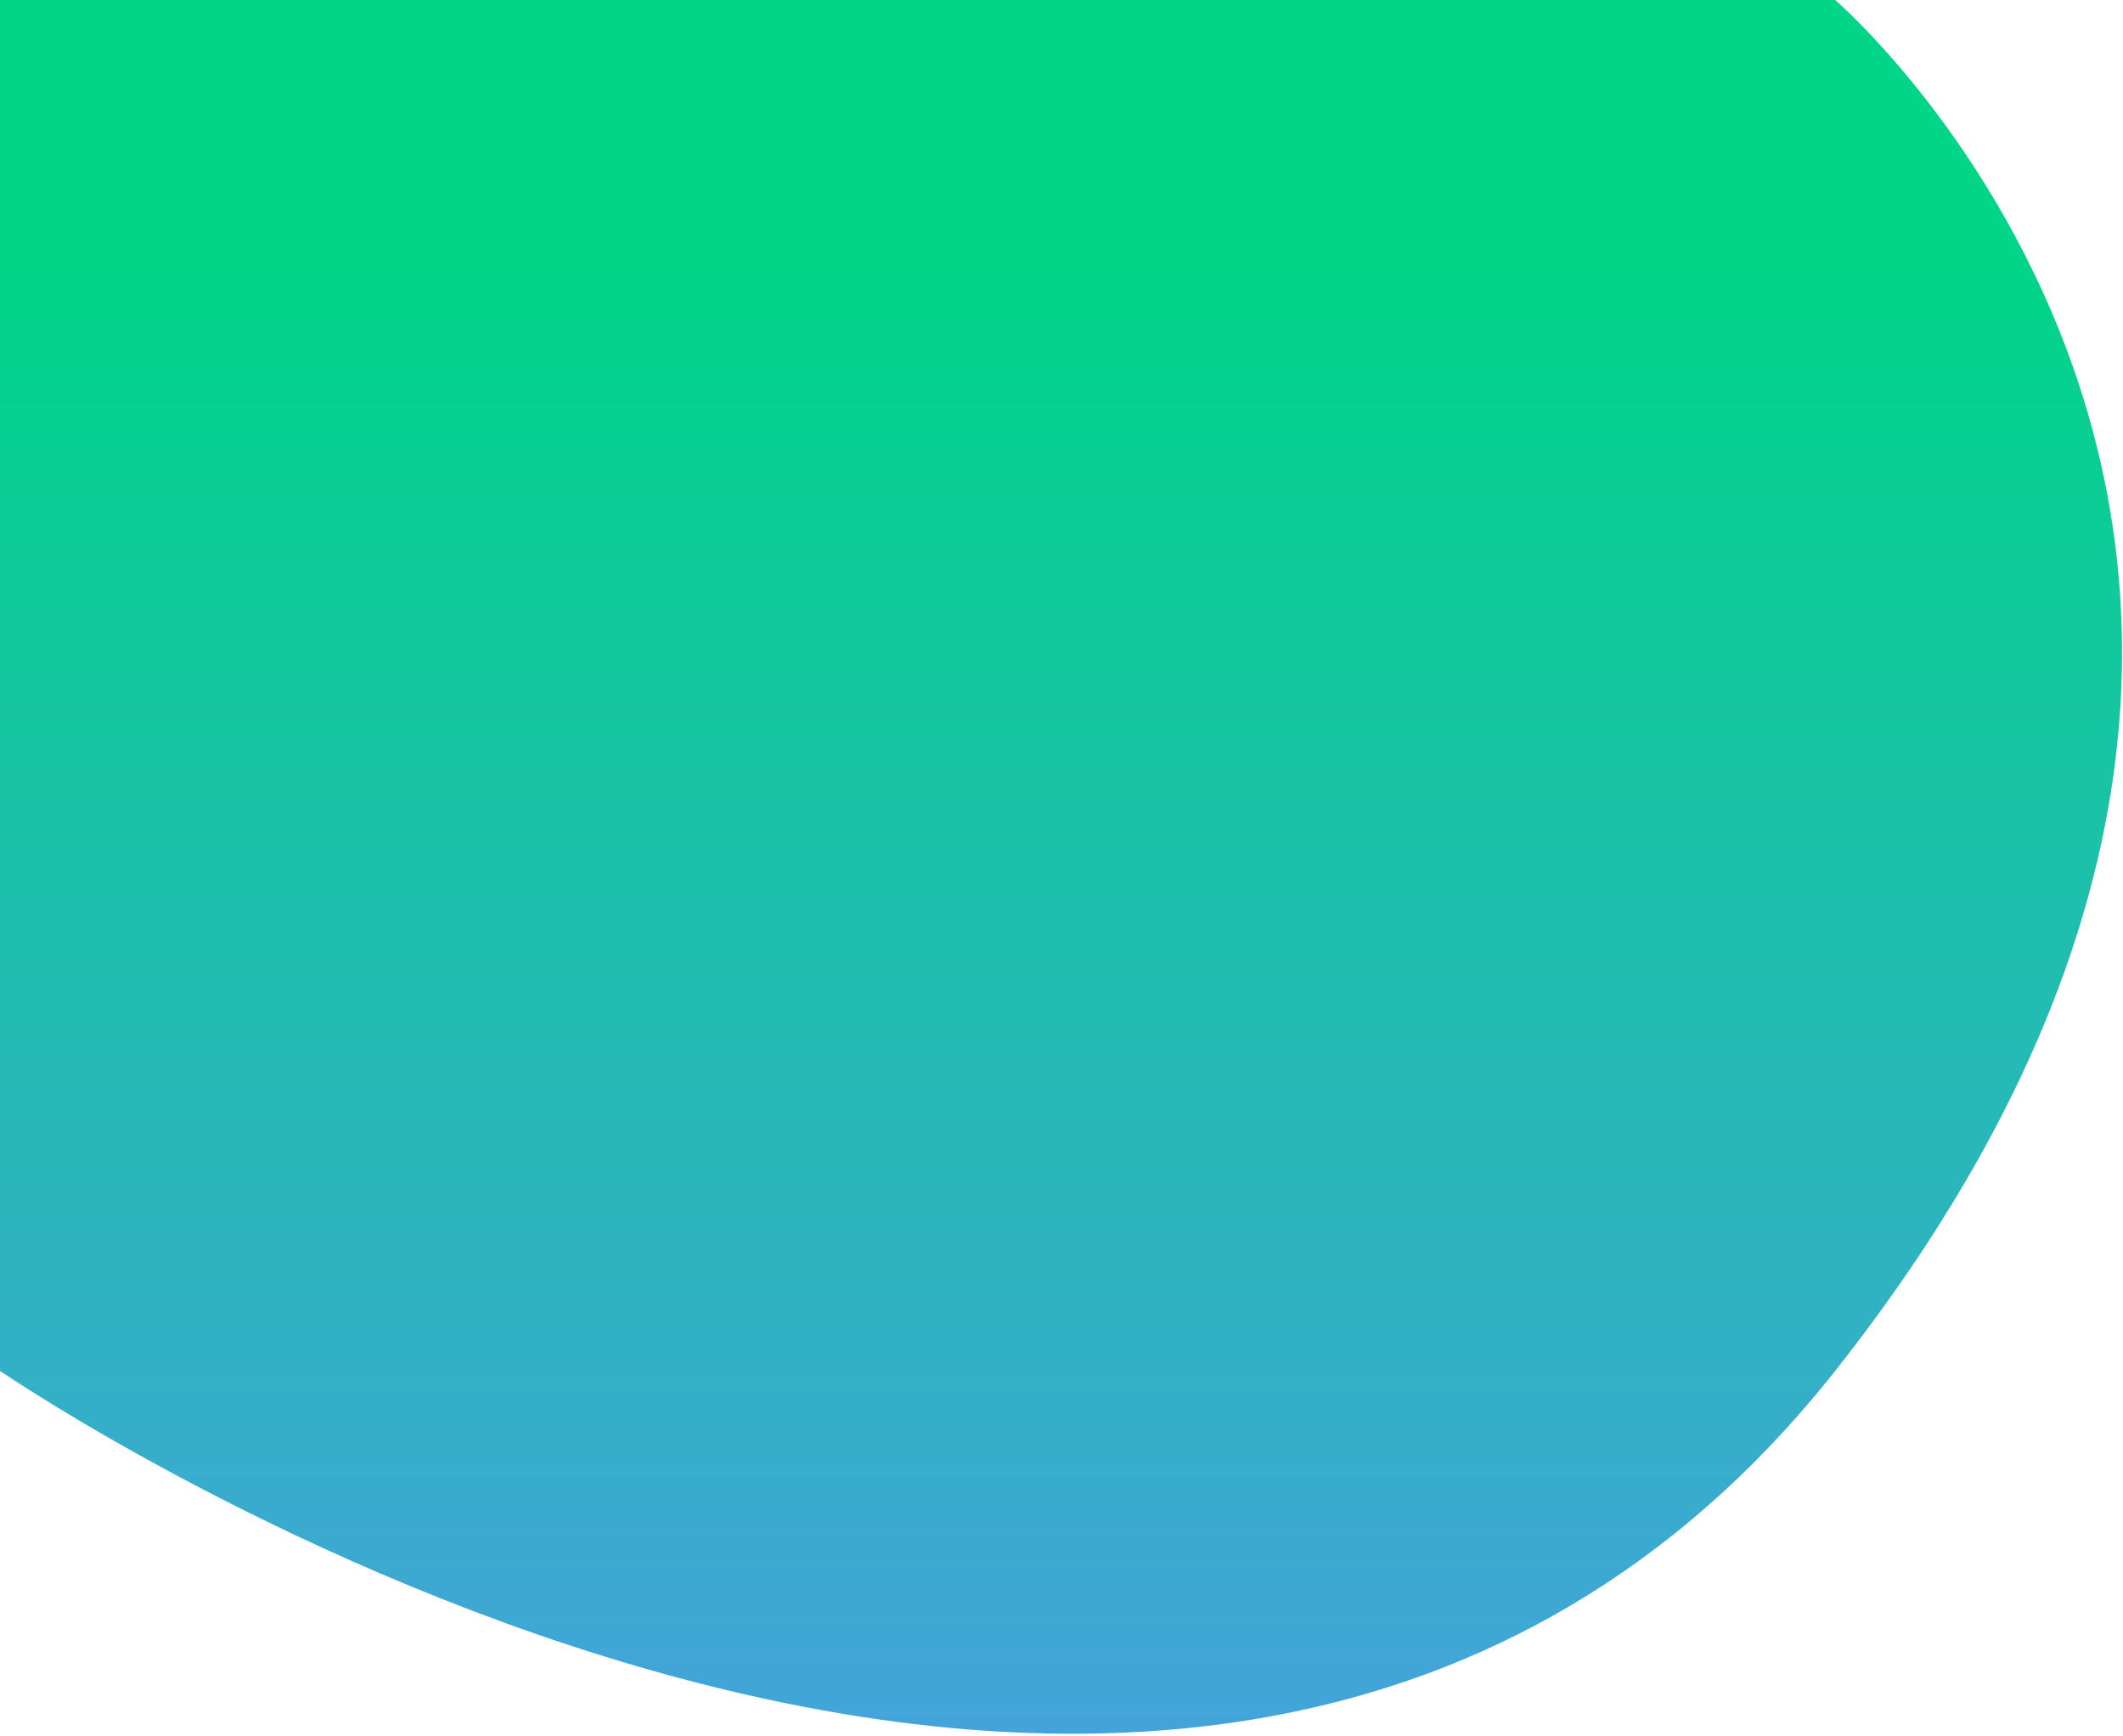 <svg width="745" height="609" viewBox="0 0 745 609" fill="none" xmlns="http://www.w3.org/2000/svg">
<path d="M0 0H644C644 0 870.5 194.5 644 481C417.5 767.5 0 481 0 481V0Z" fill="url(#paint0_linear)"/>
<defs>
<linearGradient id="paint0_linear" x1="579.084" y1="92.276" x2="579.084" y2="838.933" gradientUnits="userSpaceOnUse">
<stop stop-color="#00D588"/>
<stop offset="1" stop-color="#628EFF"/>
</linearGradient>
</defs>
</svg>
